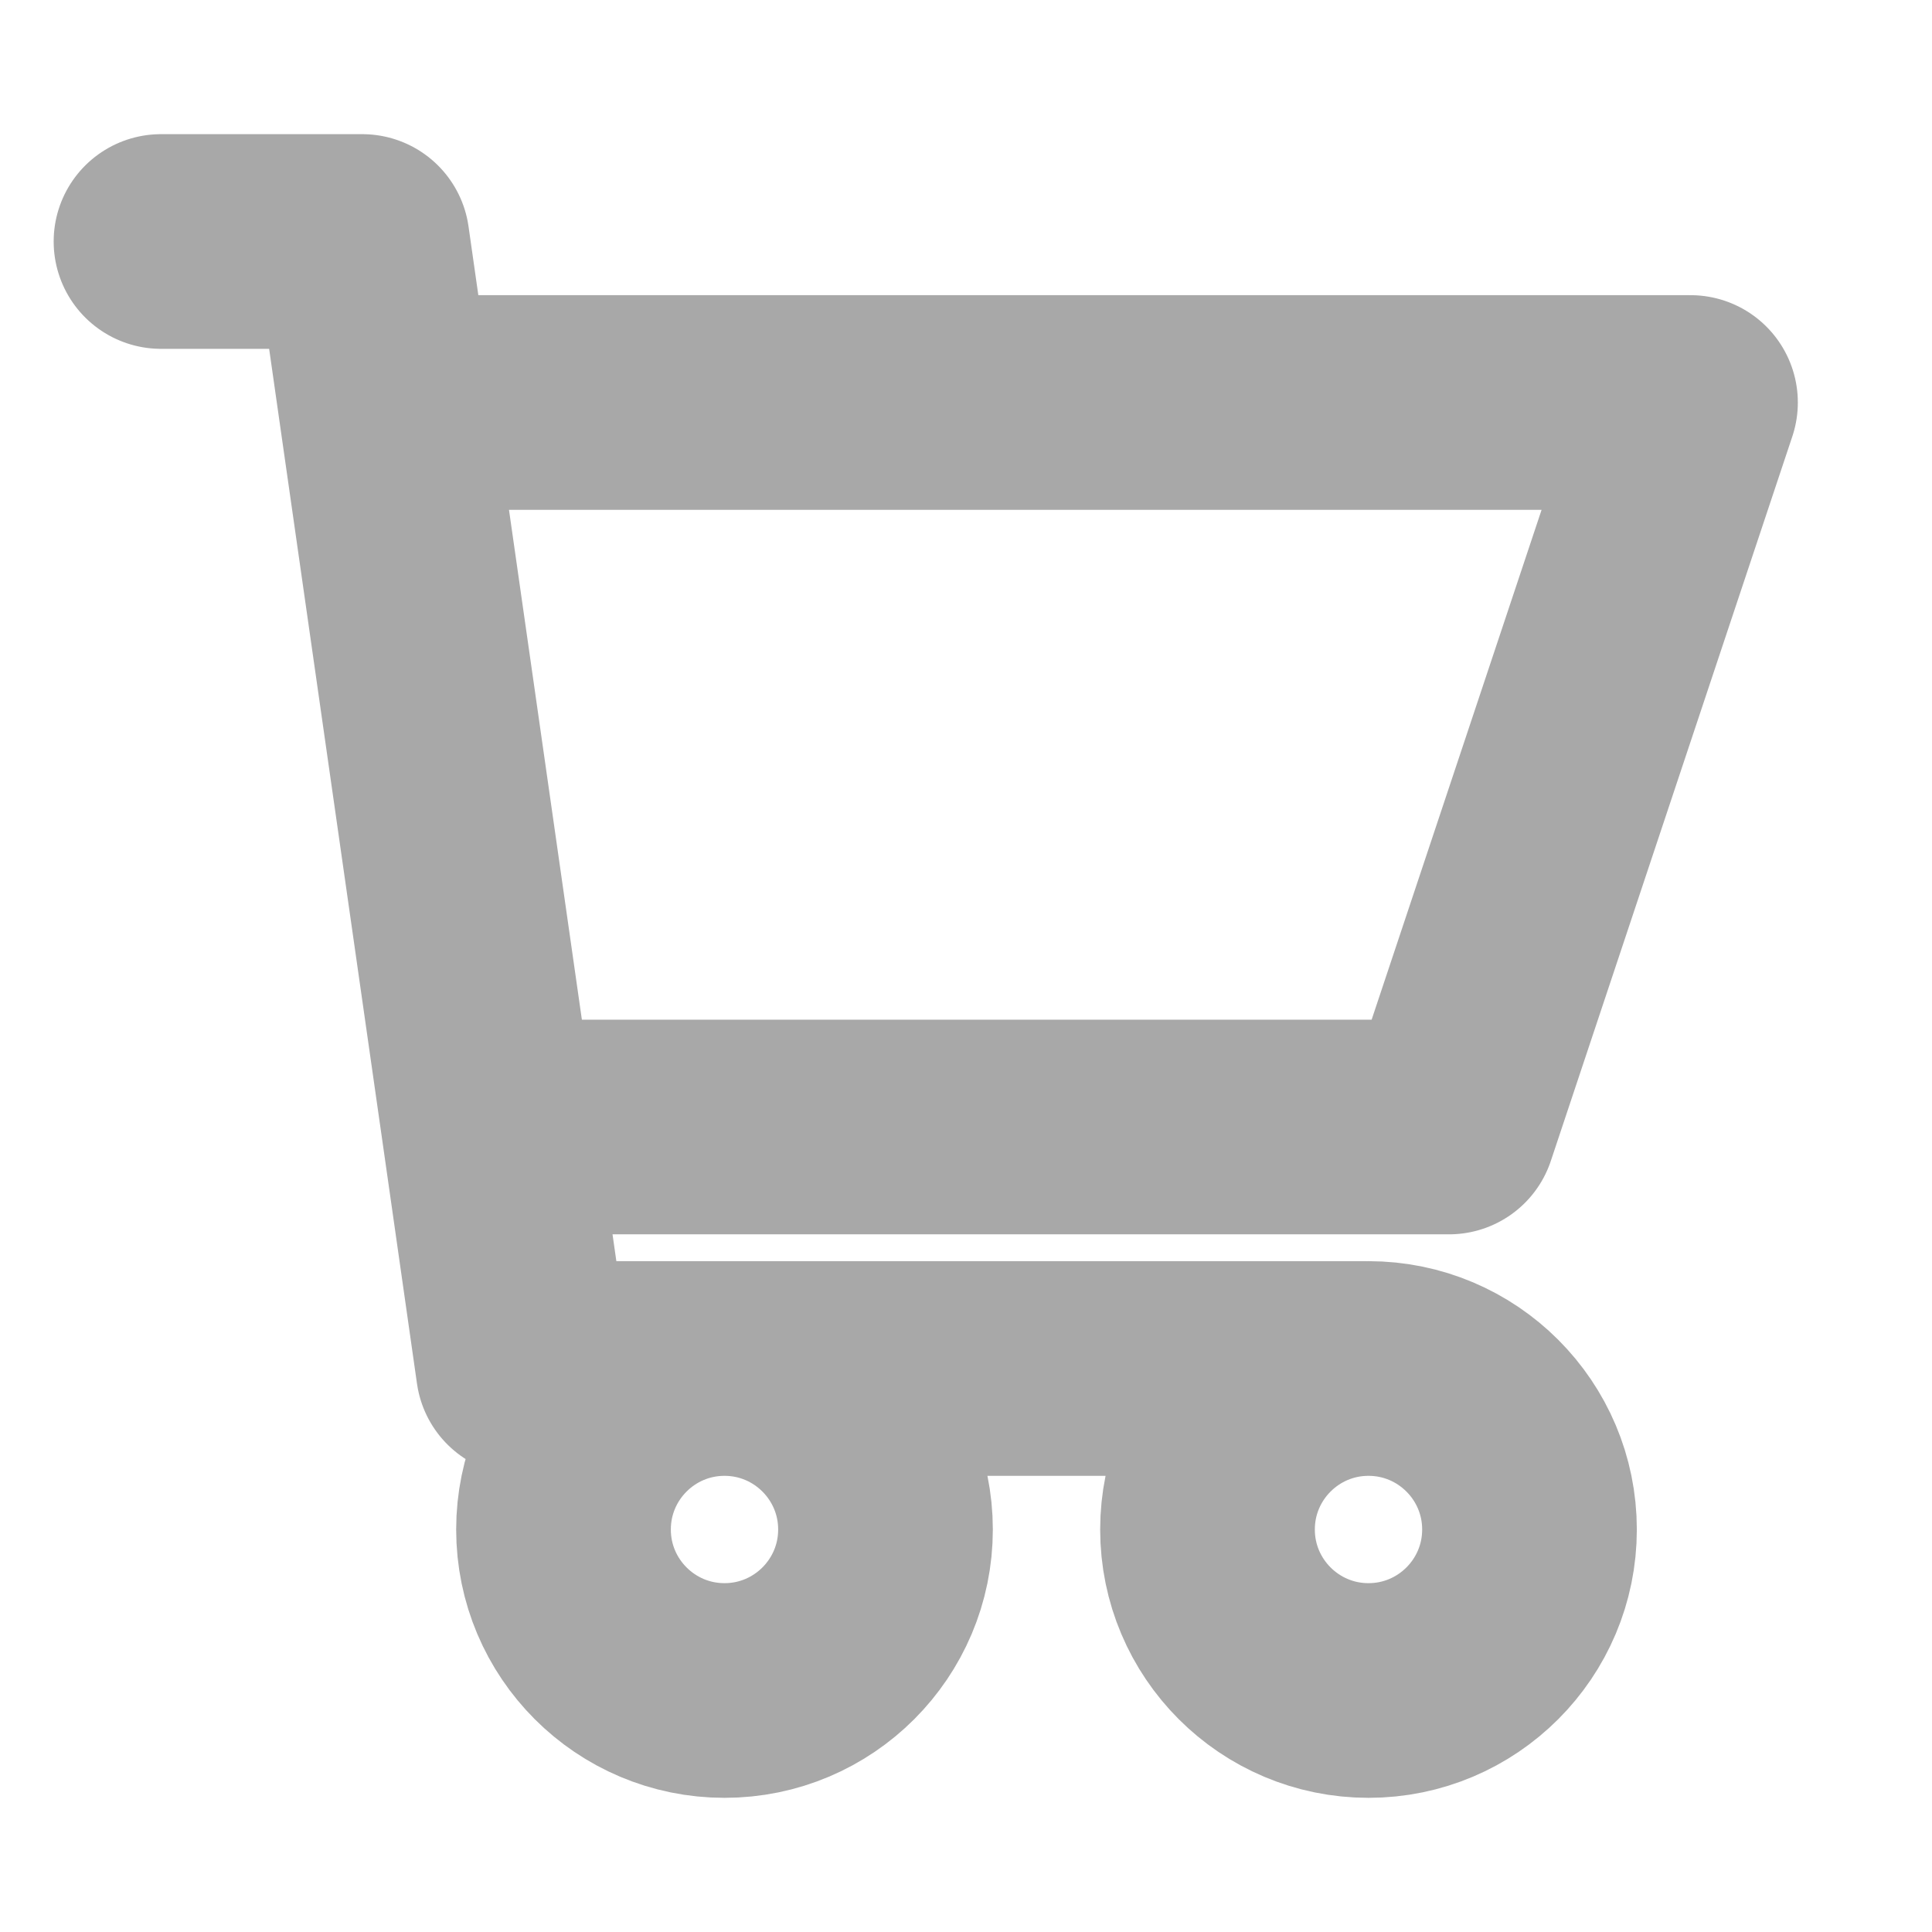 <svg width="18" height="18" viewBox="0 0 18 18" fill="none" xmlns="http://www.w3.org/2000/svg">
<path d="M1.5 2.25H3.375L3.589 3.75M12.75 12.75C11.922 12.75 11.25 13.422 11.25 14.25C11.25 15.078 11.922 15.75 12.75 15.75C13.578 15.75 14.25 15.078 14.25 14.25C14.25 13.422 13.578 12.75 12.75 12.75ZM12.75 12.75H6.75M6.75 12.75C5.922 12.75 5.25 13.422 5.25 14.25C5.25 15.078 5.922 15.75 6.75 15.75C7.578 15.75 8.25 15.078 8.25 14.25C8.25 13.422 7.578 12.75 6.75 12.75ZM6.75 12.75H4.875L4.554 10.5M4.554 10.5H13.5L15.75 3.75H3.589M4.554 10.5L3.589 3.75" stroke="#A8A8A8" stroke-width="2" stroke-linecap="round" stroke-linejoin="round"/>
</svg>

